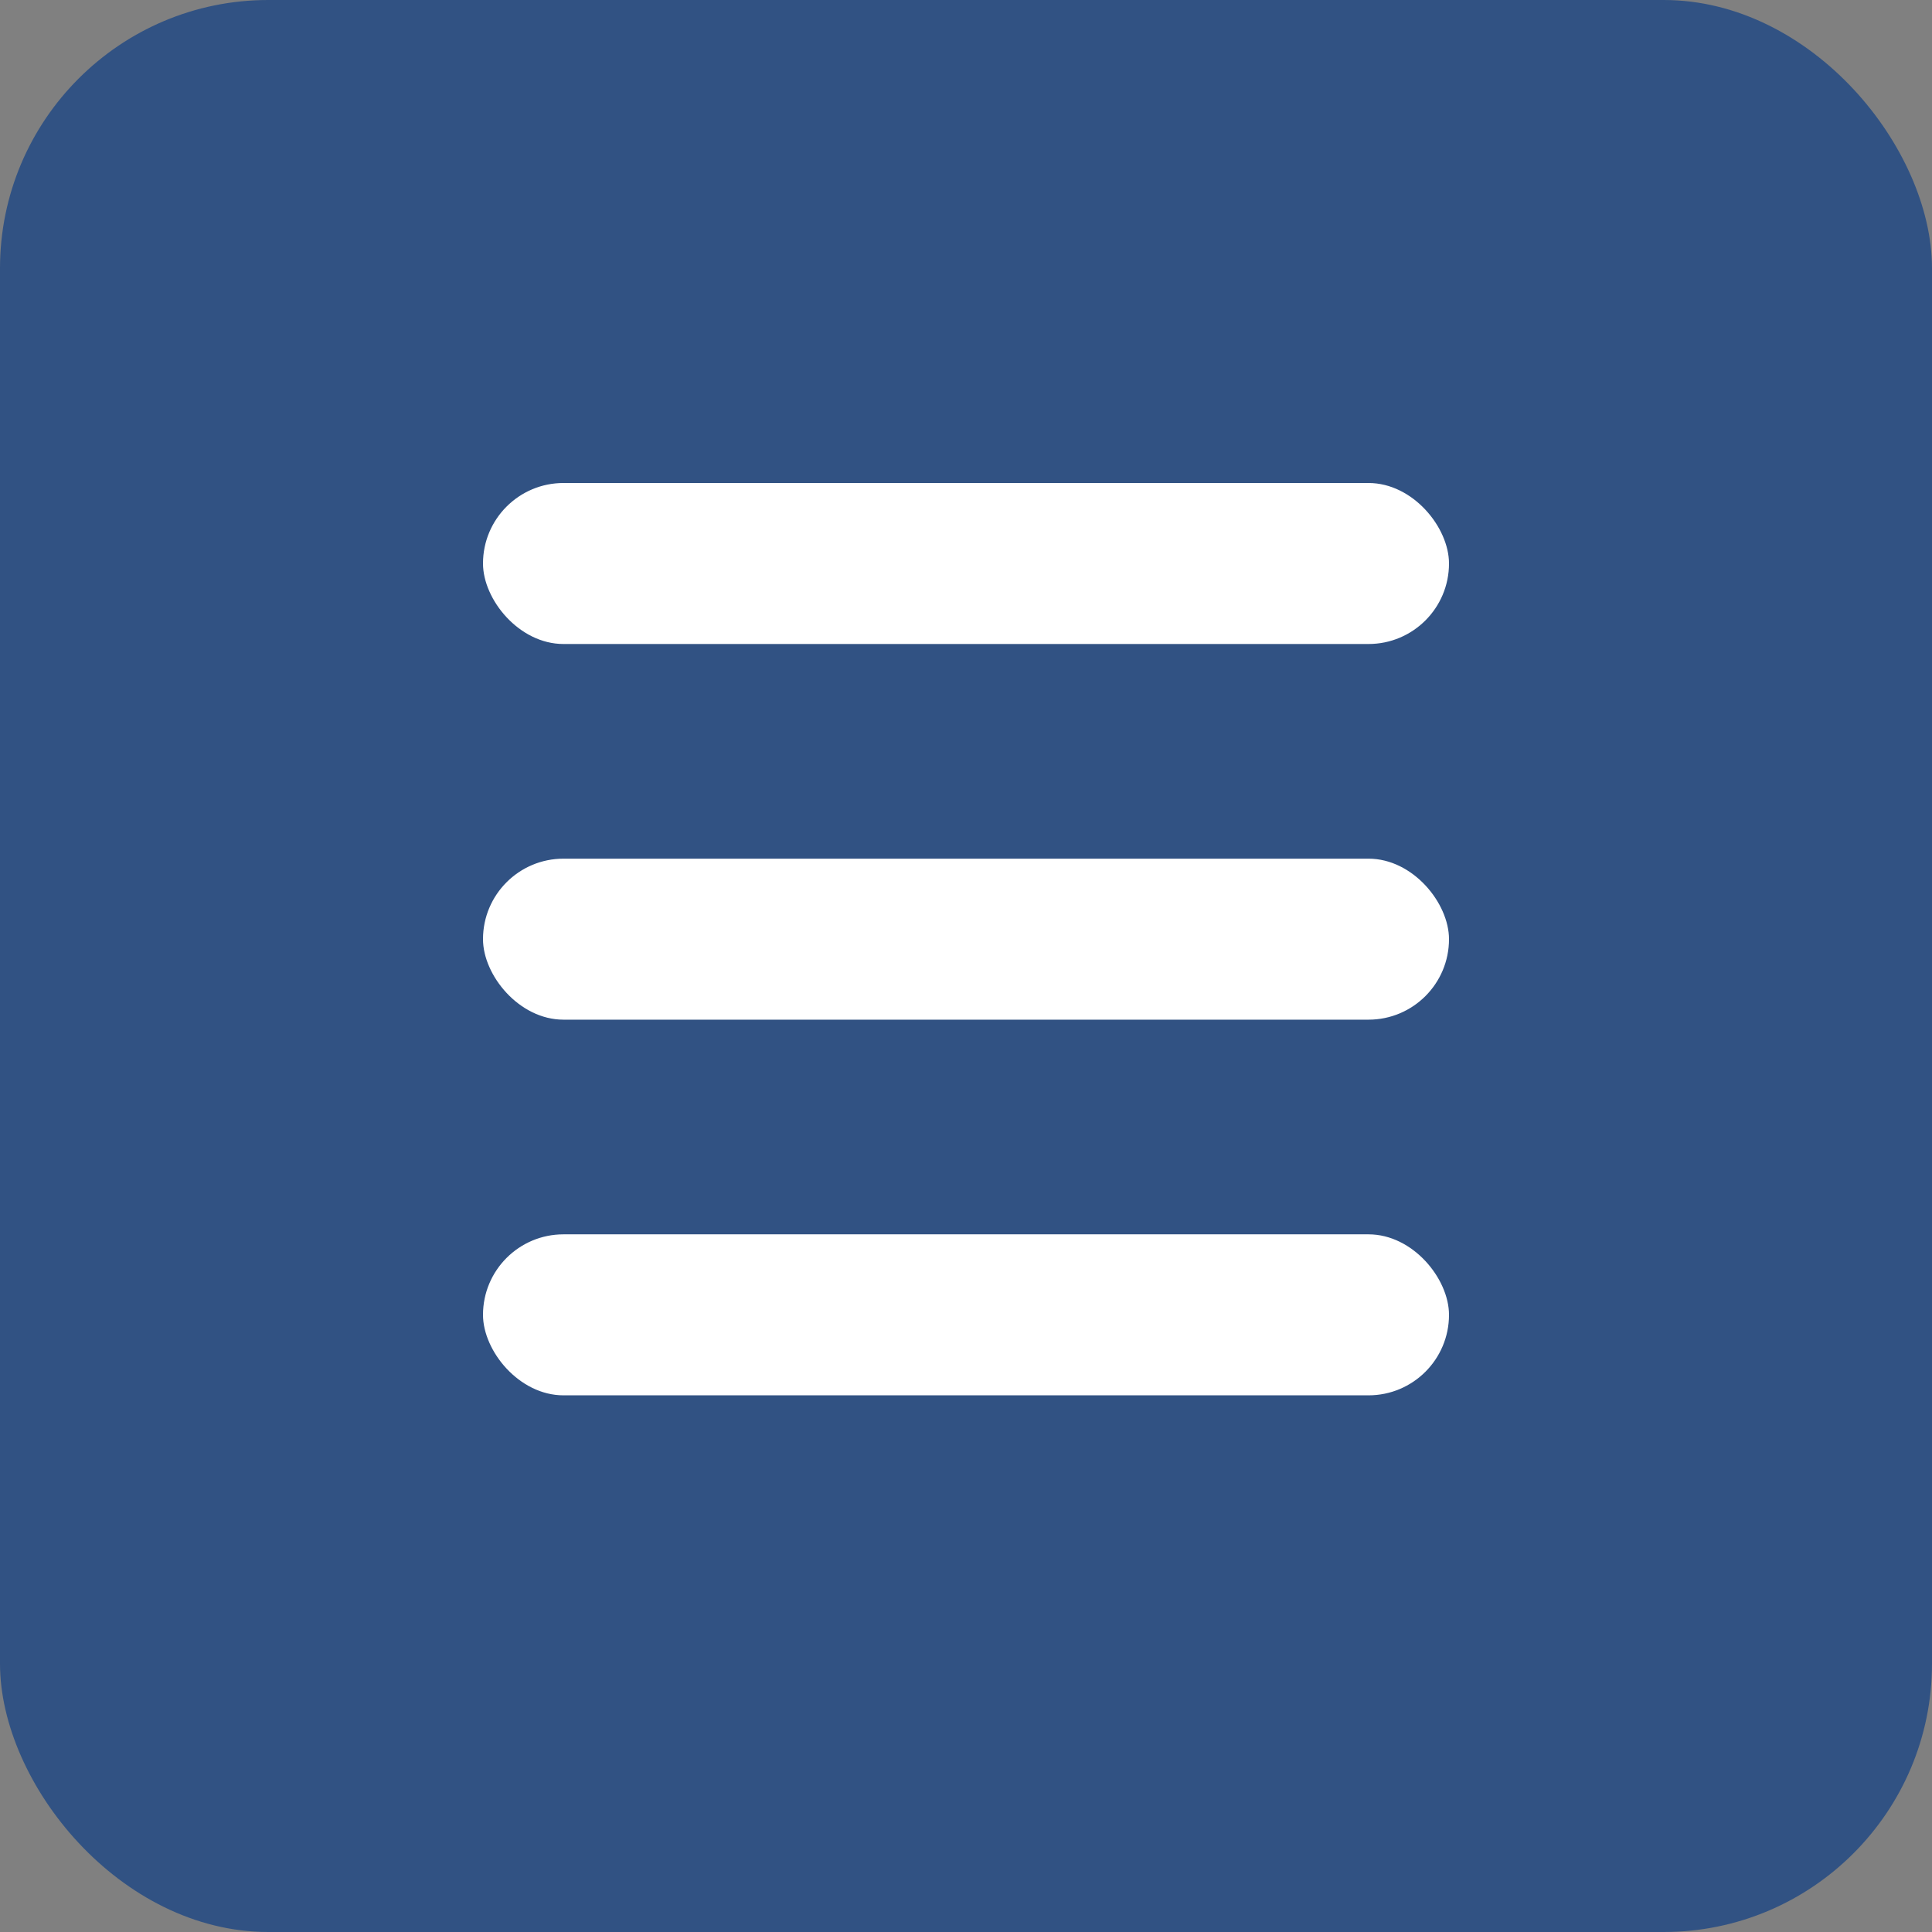 <svg width="36" height="36" viewBox="0 0 36 36" fill="none" xmlns="http://www.w3.org/2000/svg">
<rect x="0" y="0" width="36" height="36" fill="#808080" stroke="none"/>
<rect width="36" height="36" rx="5" fill="#315283"/>
<rect x="9" y="9" width="18" height="3" rx="1.5" fill="white"/>
<rect x="9" y="16" width="18" height="3" rx="1.5" fill="white"/>
<rect x="9" y="23" width="18" height="3" rx="1.5" fill="white"/>
</svg>

